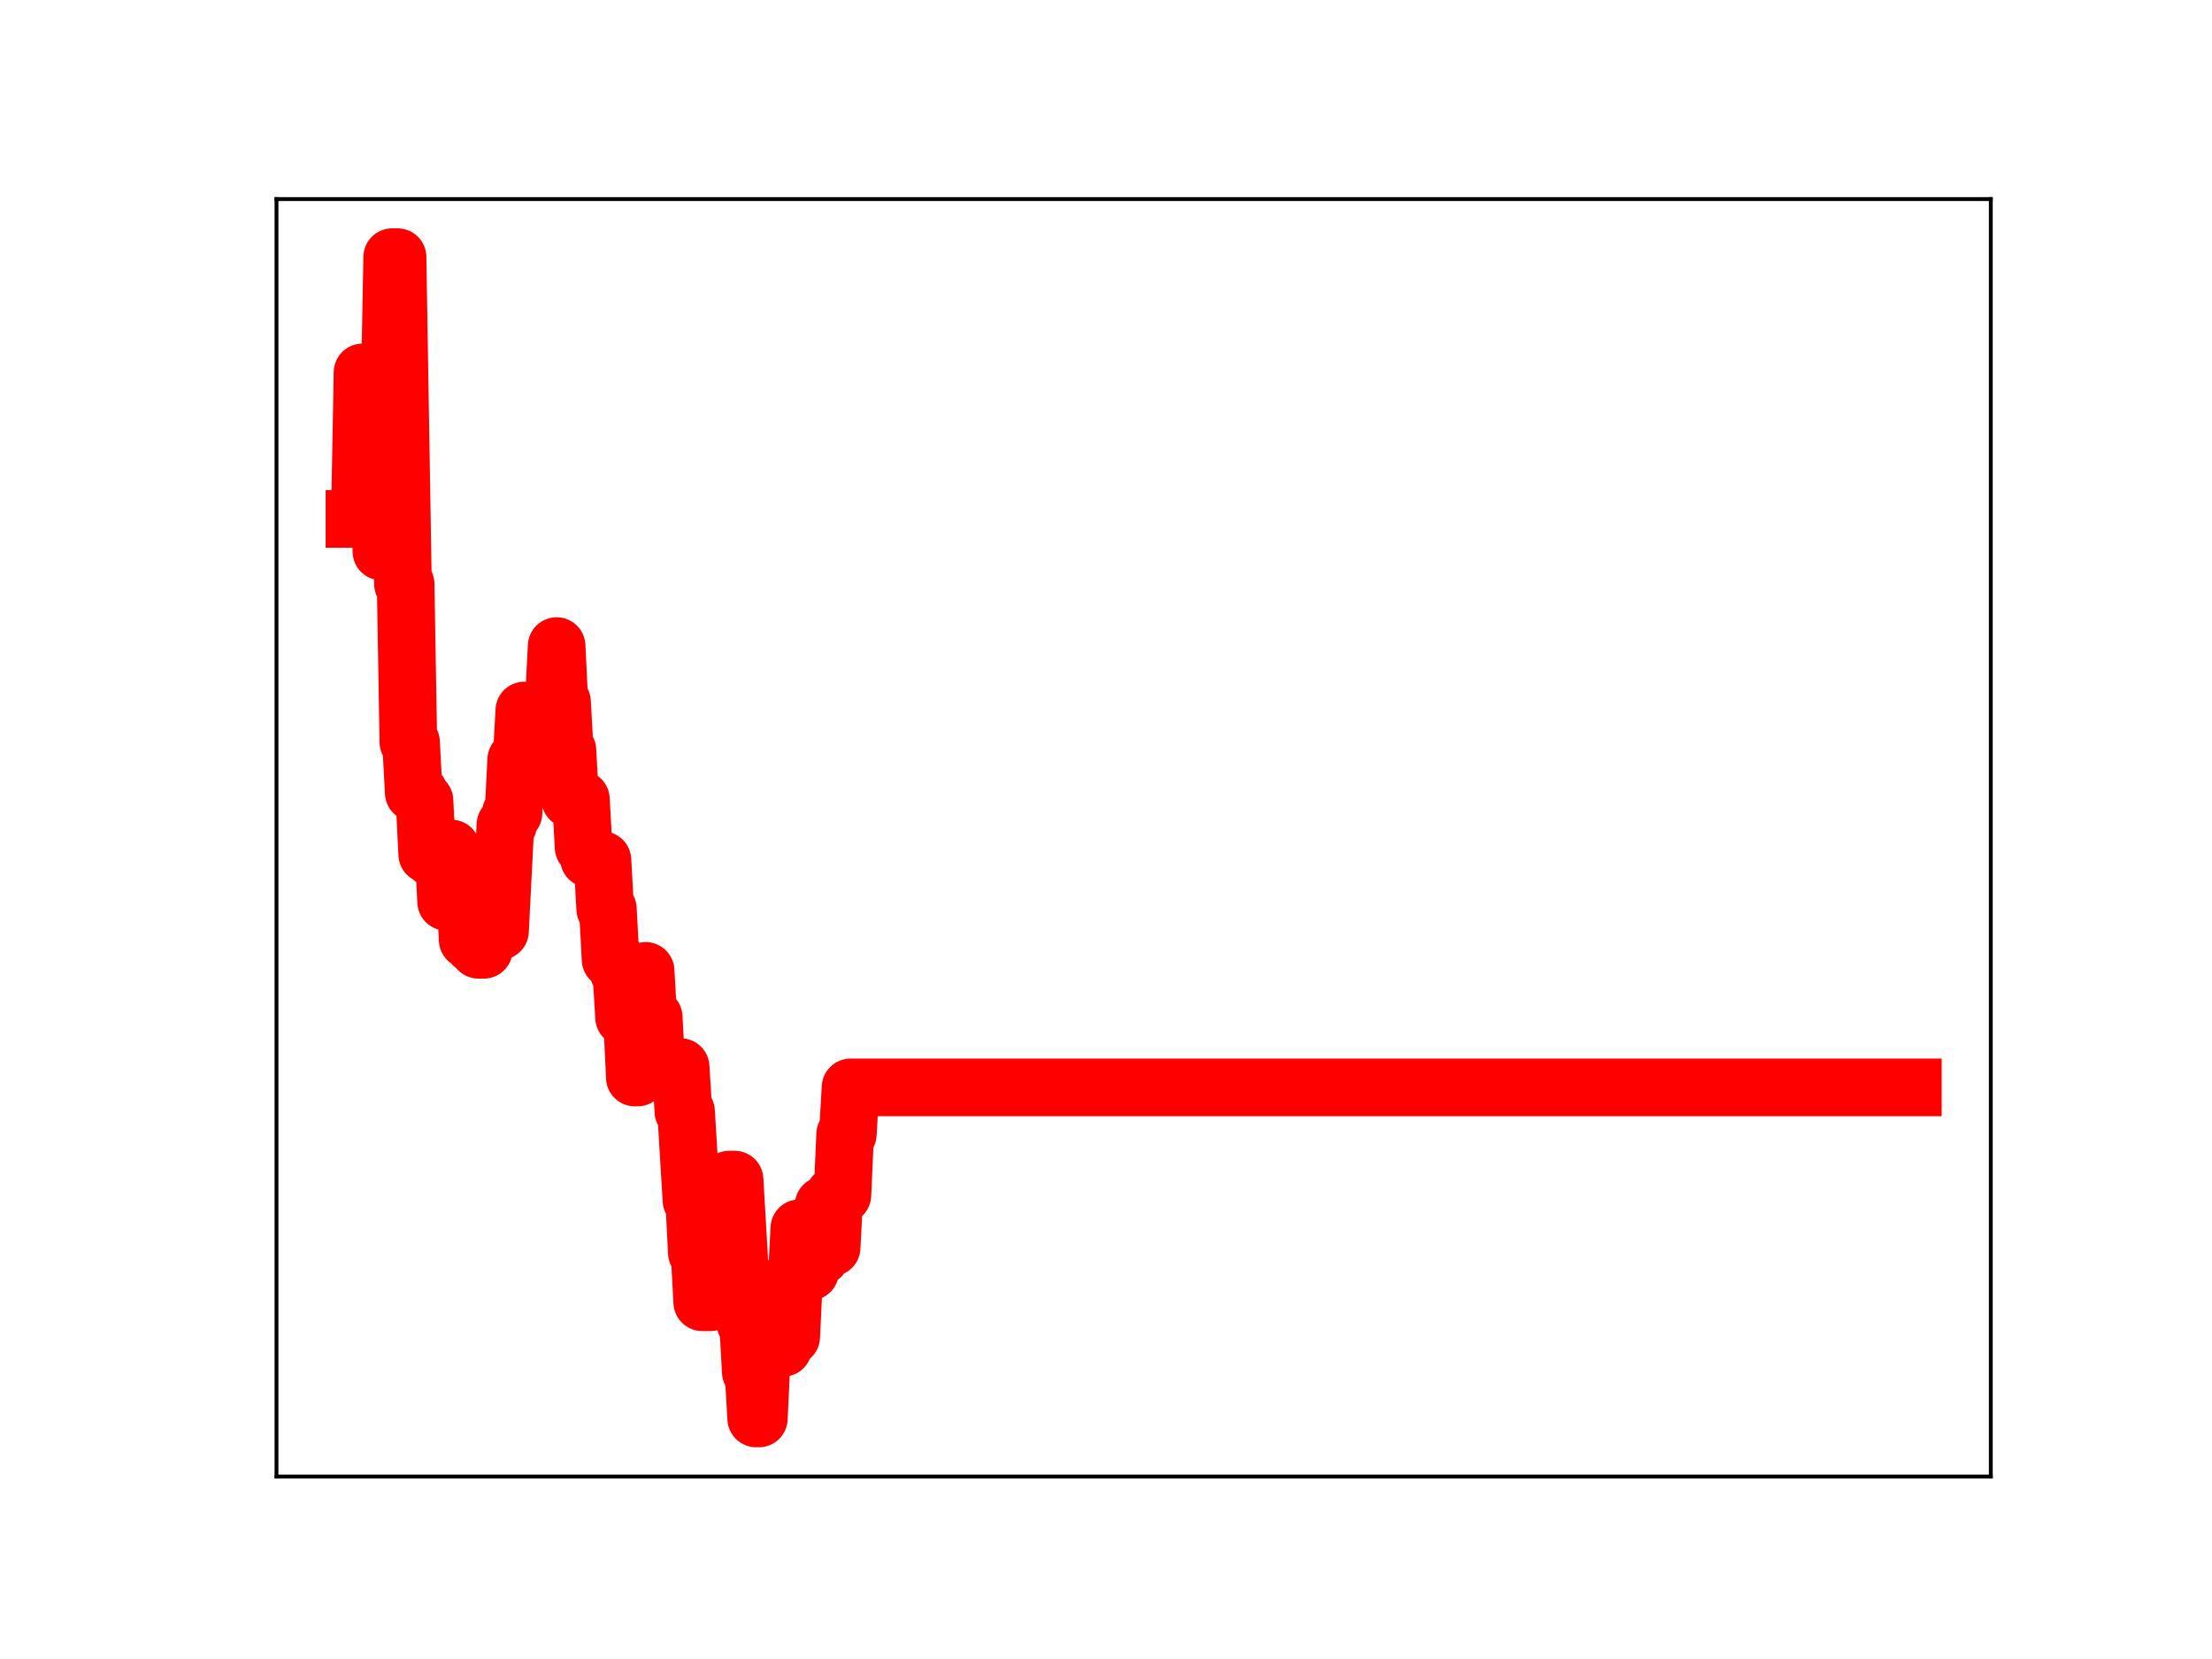 <?xml version="1.0" encoding="utf-8" standalone="no"?>
<!DOCTYPE svg PUBLIC "-//W3C//DTD SVG 1.1//EN"
  "http://www.w3.org/Graphics/SVG/1.1/DTD/svg11.dtd">
<!-- Created with matplotlib (https://matplotlib.org/) -->
<svg height="345.6pt" version="1.1" viewBox="0 0 460.8 345.6" width="460.8pt" xmlns="http://www.w3.org/2000/svg" xmlns:xlink="http://www.w3.org/1999/xlink">
 <defs>
  <style type="text/css">
*{stroke-linecap:butt;stroke-linejoin:round;}
  </style>
 </defs>
 <g id="figure_1">
  <g id="patch_1">
   <path d="M 0 345.6 
L 460.8 345.6 
L 460.8 0 
L 0 0 
z
" style="fill:#ffffff;"/>
  </g>
  <g id="axes_1">
   <g id="patch_2">
    <path d="M 57.6 307.584 
L 414.72 307.584 
L 414.72 41.472 
L 57.6 41.472 
z
" style="fill:#ffffff;"/>
   </g>
   <g id="line2d_1">
    <path clip-path="url(#pbe48433539)" d="M 73.833 108.104 
L 74.956 108.104 
L 75.518 77.575 
L 76.079 77.575 
L 76.641 79.746 
L 77.203 79.746 
L 77.765 82.389 
L 78.888 82.389 
L 79.45 114.888 
L 80.011 83.748 
L 81.135 83.748 
L 81.696 53.568 
L 82.82 53.568 
L 83.943 121.679 
L 84.505 121.679 
L 85.066 154.586 
L 85.628 154.586 
L 86.19 165.14 
L 87.313 165.14 
L 87.875 166.805 
L 88.437 166.805 
L 88.998 177.965 
L 89.56 177.965 
L 90.122 178.784 
L 91.245 178.784 
L 91.807 176.408 
L 92.368 176.408 
L 92.93 187.849 
L 93.492 176.765 
L 94.053 176.765 
L 94.615 186.544 
L 95.738 186.544 
L 96.3 184.937 
L 96.862 184.937 
L 97.424 195.776 
L 97.985 195.776 
L 98.547 196.798 
L 99.109 196.798 
L 99.67 197.862 
L 100.794 197.862 
L 101.355 187.213 
L 101.917 187.213 
L 102.479 184.849 
L 103.04 184.849 
L 103.602 193.958 
L 104.164 193.958 
L 105.287 171.814 
L 105.849 171.814 
L 106.411 169.381 
L 106.972 169.381 
L 107.534 158.254 
L 108.657 158.254 
L 109.219 148.008 
L 109.781 148.008 
L 110.342 158.687 
L 112.589 158.743 
L 113.151 147.865 
L 114.274 147.865 
L 114.836 145.527 
L 115.397 145.527 
L 115.959 134.587 
L 116.521 146.207 
L 117.083 146.207 
L 117.644 156.275 
L 118.206 156.275 
L 118.768 166.506 
L 121.014 166.506 
L 121.576 176.518 
L 122.138 176.518 
L 122.699 178.886 
L 123.261 178.886 
L 123.823 179.191 
L 125.508 179.191 
L 126.07 189.332 
L 126.631 189.332 
L 127.193 199.89 
L 128.316 199.89 
L 128.878 202.503 
L 129.44 202.503 
L 130.001 211.948 
L 130.563 211.948 
L 131.125 212.805 
L 131.686 212.805 
L 132.248 224.47 
L 132.81 224.47 
L 133.371 212.986 
L 133.933 212.986 
L 134.495 202.251 
L 135.057 211.88 
L 136.18 211.88 
L 136.742 222.298 
L 141.797 222.298 
L 142.358 231.535 
L 142.92 231.535 
L 144.043 250.058 
L 144.605 250.058 
L 145.167 260.979 
L 145.729 260.979 
L 146.29 271.286 
L 147.975 271.286 
L 148.537 260.191 
L 149.099 260.191 
L 149.66 269.097 
L 150.222 269.097 
L 150.784 257.232 
L 151.345 257.232 
L 151.907 245.731 
L 153.03 245.731 
L 154.154 265.201 
L 154.716 265.201 
L 155.277 275.652 
L 155.839 275.652 
L 156.401 285.821 
L 156.962 285.821 
L 157.524 295.488 
L 158.086 295.488 
L 158.647 283.516 
L 159.209 283.516 
L 159.771 272.086 
L 160.332 281.567 
L 160.894 281.567 
L 161.456 269.431 
L 162.017 269.431 
L 162.579 280.781 
L 163.141 280.781 
L 163.702 268.594 
L 164.264 268.594 
L 164.826 278.47 
L 165.388 266.778 
L 165.949 266.778 
L 166.511 255.868 
L 167.634 255.868 
L 168.196 264.903 
L 168.758 264.903 
L 169.319 260.939 
L 169.881 261.728 
L 171.004 261.728 
L 171.566 251.072 
L 172.689 251.072 
L 173.251 259.874 
L 173.813 248.929 
L 175.498 248.929 
L 176.06 236.287 
L 176.621 236.287 
L 177.183 226.525 
L 398.487 226.525 
L 398.487 226.525 
" style="fill:none;stroke:#ff0000;stroke-linecap:square;stroke-width:12;"/>
    <defs>
     <path d="M 0 3 
C 0.796 3 1.559 2.684 2.121 2.121 
C 2.684 1.559 3 0.796 3 0 
C 3 -0.796 2.684 -1.559 2.121 -2.121 
C 1.559 -2.684 0.796 -3 0 -3 
C -0.796 -3 -1.559 -2.684 -2.121 -2.121 
C -2.684 -1.559 -3 -0.796 -3 0 
C -3 0.796 -2.684 1.559 -2.121 2.121 
C -1.559 2.684 -0.796 3 0 3 
z
" id="m1a03ce8350" style="stroke:#ff0000;"/>
    </defs>
    <g clip-path="url(#pbe48433539)">
     <use style="fill:#ff0000;stroke:#ff0000;" x="73.833" xlink:href="#m1a03ce8350" y="108.104"/>
     <use style="fill:#ff0000;stroke:#ff0000;" x="74.394" xlink:href="#m1a03ce8350" y="108.104"/>
     <use style="fill:#ff0000;stroke:#ff0000;" x="74.956" xlink:href="#m1a03ce8350" y="108.104"/>
     <use style="fill:#ff0000;stroke:#ff0000;" x="75.518" xlink:href="#m1a03ce8350" y="77.575"/>
     <use style="fill:#ff0000;stroke:#ff0000;" x="76.079" xlink:href="#m1a03ce8350" y="77.575"/>
     <use style="fill:#ff0000;stroke:#ff0000;" x="76.641" xlink:href="#m1a03ce8350" y="79.746"/>
     <use style="fill:#ff0000;stroke:#ff0000;" x="77.203" xlink:href="#m1a03ce8350" y="79.746"/>
     <use style="fill:#ff0000;stroke:#ff0000;" x="77.765" xlink:href="#m1a03ce8350" y="82.389"/>
     <use style="fill:#ff0000;stroke:#ff0000;" x="78.326" xlink:href="#m1a03ce8350" y="82.389"/>
     <use style="fill:#ff0000;stroke:#ff0000;" x="78.888" xlink:href="#m1a03ce8350" y="82.389"/>
     <use style="fill:#ff0000;stroke:#ff0000;" x="79.45" xlink:href="#m1a03ce8350" y="114.888"/>
     <use style="fill:#ff0000;stroke:#ff0000;" x="80.011" xlink:href="#m1a03ce8350" y="83.748"/>
     <use style="fill:#ff0000;stroke:#ff0000;" x="80.573" xlink:href="#m1a03ce8350" y="83.748"/>
     <use style="fill:#ff0000;stroke:#ff0000;" x="81.135" xlink:href="#m1a03ce8350" y="83.748"/>
     <use style="fill:#ff0000;stroke:#ff0000;" x="81.696" xlink:href="#m1a03ce8350" y="53.568"/>
     <use style="fill:#ff0000;stroke:#ff0000;" x="82.258" xlink:href="#m1a03ce8350" y="53.568"/>
     <use style="fill:#ff0000;stroke:#ff0000;" x="82.82" xlink:href="#m1a03ce8350" y="53.568"/>
     <use style="fill:#ff0000;stroke:#ff0000;" x="83.381" xlink:href="#m1a03ce8350" y="88.509"/>
     <use style="fill:#ff0000;stroke:#ff0000;" x="83.943" xlink:href="#m1a03ce8350" y="121.679"/>
     <use style="fill:#ff0000;stroke:#ff0000;" x="84.505" xlink:href="#m1a03ce8350" y="121.679"/>
     <use style="fill:#ff0000;stroke:#ff0000;" x="85.066" xlink:href="#m1a03ce8350" y="154.586"/>
     <use style="fill:#ff0000;stroke:#ff0000;" x="85.628" xlink:href="#m1a03ce8350" y="154.586"/>
     <use style="fill:#ff0000;stroke:#ff0000;" x="86.19" xlink:href="#m1a03ce8350" y="165.14"/>
     <use style="fill:#ff0000;stroke:#ff0000;" x="86.752" xlink:href="#m1a03ce8350" y="165.14"/>
     <use style="fill:#ff0000;stroke:#ff0000;" x="87.313" xlink:href="#m1a03ce8350" y="165.14"/>
     <use style="fill:#ff0000;stroke:#ff0000;" x="87.875" xlink:href="#m1a03ce8350" y="166.805"/>
     <use style="fill:#ff0000;stroke:#ff0000;" x="88.437" xlink:href="#m1a03ce8350" y="166.805"/>
     <use style="fill:#ff0000;stroke:#ff0000;" x="88.998" xlink:href="#m1a03ce8350" y="177.965"/>
     <use style="fill:#ff0000;stroke:#ff0000;" x="89.56" xlink:href="#m1a03ce8350" y="177.965"/>
     <use style="fill:#ff0000;stroke:#ff0000;" x="90.122" xlink:href="#m1a03ce8350" y="178.784"/>
     <use style="fill:#ff0000;stroke:#ff0000;" x="90.683" xlink:href="#m1a03ce8350" y="178.784"/>
     <use style="fill:#ff0000;stroke:#ff0000;" x="91.245" xlink:href="#m1a03ce8350" y="178.784"/>
     <use style="fill:#ff0000;stroke:#ff0000;" x="91.807" xlink:href="#m1a03ce8350" y="176.408"/>
     <use style="fill:#ff0000;stroke:#ff0000;" x="92.368" xlink:href="#m1a03ce8350" y="176.408"/>
     <use style="fill:#ff0000;stroke:#ff0000;" x="92.93" xlink:href="#m1a03ce8350" y="187.849"/>
     <use style="fill:#ff0000;stroke:#ff0000;" x="93.492" xlink:href="#m1a03ce8350" y="176.765"/>
     <use style="fill:#ff0000;stroke:#ff0000;" x="94.053" xlink:href="#m1a03ce8350" y="176.765"/>
     <use style="fill:#ff0000;stroke:#ff0000;" x="94.615" xlink:href="#m1a03ce8350" y="186.544"/>
     <use style="fill:#ff0000;stroke:#ff0000;" x="95.177" xlink:href="#m1a03ce8350" y="186.544"/>
     <use style="fill:#ff0000;stroke:#ff0000;" x="95.738" xlink:href="#m1a03ce8350" y="186.544"/>
     <use style="fill:#ff0000;stroke:#ff0000;" x="96.3" xlink:href="#m1a03ce8350" y="184.937"/>
     <use style="fill:#ff0000;stroke:#ff0000;" x="96.862" xlink:href="#m1a03ce8350" y="184.937"/>
     <use style="fill:#ff0000;stroke:#ff0000;" x="97.424" xlink:href="#m1a03ce8350" y="195.776"/>
     <use style="fill:#ff0000;stroke:#ff0000;" x="97.985" xlink:href="#m1a03ce8350" y="195.776"/>
     <use style="fill:#ff0000;stroke:#ff0000;" x="98.547" xlink:href="#m1a03ce8350" y="196.798"/>
     <use style="fill:#ff0000;stroke:#ff0000;" x="99.109" xlink:href="#m1a03ce8350" y="196.798"/>
     <use style="fill:#ff0000;stroke:#ff0000;" x="99.67" xlink:href="#m1a03ce8350" y="197.862"/>
     <use style="fill:#ff0000;stroke:#ff0000;" x="100.232" xlink:href="#m1a03ce8350" y="197.862"/>
     <use style="fill:#ff0000;stroke:#ff0000;" x="100.794" xlink:href="#m1a03ce8350" y="197.862"/>
     <use style="fill:#ff0000;stroke:#ff0000;" x="101.355" xlink:href="#m1a03ce8350" y="187.213"/>
     <use style="fill:#ff0000;stroke:#ff0000;" x="101.917" xlink:href="#m1a03ce8350" y="187.213"/>
     <use style="fill:#ff0000;stroke:#ff0000;" x="102.479" xlink:href="#m1a03ce8350" y="184.849"/>
     <use style="fill:#ff0000;stroke:#ff0000;" x="103.04" xlink:href="#m1a03ce8350" y="184.849"/>
     <use style="fill:#ff0000;stroke:#ff0000;" x="103.602" xlink:href="#m1a03ce8350" y="193.958"/>
     <use style="fill:#ff0000;stroke:#ff0000;" x="104.164" xlink:href="#m1a03ce8350" y="193.958"/>
     <use style="fill:#ff0000;stroke:#ff0000;" x="104.725" xlink:href="#m1a03ce8350" y="181.879"/>
     <use style="fill:#ff0000;stroke:#ff0000;" x="105.287" xlink:href="#m1a03ce8350" y="171.814"/>
     <use style="fill:#ff0000;stroke:#ff0000;" x="105.849" xlink:href="#m1a03ce8350" y="171.814"/>
     <use style="fill:#ff0000;stroke:#ff0000;" x="106.411" xlink:href="#m1a03ce8350" y="169.381"/>
     <use style="fill:#ff0000;stroke:#ff0000;" x="106.972" xlink:href="#m1a03ce8350" y="169.381"/>
     <use style="fill:#ff0000;stroke:#ff0000;" x="107.534" xlink:href="#m1a03ce8350" y="158.254"/>
     <use style="fill:#ff0000;stroke:#ff0000;" x="108.096" xlink:href="#m1a03ce8350" y="158.254"/>
     <use style="fill:#ff0000;stroke:#ff0000;" x="108.657" xlink:href="#m1a03ce8350" y="158.254"/>
     <use style="fill:#ff0000;stroke:#ff0000;" x="109.219" xlink:href="#m1a03ce8350" y="148.008"/>
     <use style="fill:#ff0000;stroke:#ff0000;" x="109.781" xlink:href="#m1a03ce8350" y="148.008"/>
     <use style="fill:#ff0000;stroke:#ff0000;" x="110.342" xlink:href="#m1a03ce8350" y="158.687"/>
     <use style="fill:#ff0000;stroke:#ff0000;" x="110.904" xlink:href="#m1a03ce8350" y="158.687"/>
     <use style="fill:#ff0000;stroke:#ff0000;" x="111.466" xlink:href="#m1a03ce8350" y="158.743"/>
     <use style="fill:#ff0000;stroke:#ff0000;" x="112.027" xlink:href="#m1a03ce8350" y="158.743"/>
     <use style="fill:#ff0000;stroke:#ff0000;" x="112.589" xlink:href="#m1a03ce8350" y="158.743"/>
     <use style="fill:#ff0000;stroke:#ff0000;" x="113.151" xlink:href="#m1a03ce8350" y="147.865"/>
     <use style="fill:#ff0000;stroke:#ff0000;" x="113.712" xlink:href="#m1a03ce8350" y="147.865"/>
     <use style="fill:#ff0000;stroke:#ff0000;" x="114.274" xlink:href="#m1a03ce8350" y="147.865"/>
     <use style="fill:#ff0000;stroke:#ff0000;" x="114.836" xlink:href="#m1a03ce8350" y="145.527"/>
     <use style="fill:#ff0000;stroke:#ff0000;" x="115.397" xlink:href="#m1a03ce8350" y="145.527"/>
     <use style="fill:#ff0000;stroke:#ff0000;" x="115.959" xlink:href="#m1a03ce8350" y="134.587"/>
     <use style="fill:#ff0000;stroke:#ff0000;" x="116.521" xlink:href="#m1a03ce8350" y="146.207"/>
     <use style="fill:#ff0000;stroke:#ff0000;" x="117.083" xlink:href="#m1a03ce8350" y="146.207"/>
     <use style="fill:#ff0000;stroke:#ff0000;" x="117.644" xlink:href="#m1a03ce8350" y="156.275"/>
     <use style="fill:#ff0000;stroke:#ff0000;" x="118.206" xlink:href="#m1a03ce8350" y="156.275"/>
     <use style="fill:#ff0000;stroke:#ff0000;" x="118.768" xlink:href="#m1a03ce8350" y="166.506"/>
     <use style="fill:#ff0000;stroke:#ff0000;" x="119.329" xlink:href="#m1a03ce8350" y="166.506"/>
     <use style="fill:#ff0000;stroke:#ff0000;" x="119.891" xlink:href="#m1a03ce8350" y="166.506"/>
     <use style="fill:#ff0000;stroke:#ff0000;" x="120.453" xlink:href="#m1a03ce8350" y="166.506"/>
     <use style="fill:#ff0000;stroke:#ff0000;" x="121.014" xlink:href="#m1a03ce8350" y="166.506"/>
     <use style="fill:#ff0000;stroke:#ff0000;" x="121.576" xlink:href="#m1a03ce8350" y="176.518"/>
     <use style="fill:#ff0000;stroke:#ff0000;" x="122.138" xlink:href="#m1a03ce8350" y="176.518"/>
     <use style="fill:#ff0000;stroke:#ff0000;" x="122.699" xlink:href="#m1a03ce8350" y="178.886"/>
     <use style="fill:#ff0000;stroke:#ff0000;" x="123.261" xlink:href="#m1a03ce8350" y="178.886"/>
     <use style="fill:#ff0000;stroke:#ff0000;" x="123.823" xlink:href="#m1a03ce8350" y="179.191"/>
     <use style="fill:#ff0000;stroke:#ff0000;" x="124.384" xlink:href="#m1a03ce8350" y="179.191"/>
     <use style="fill:#ff0000;stroke:#ff0000;" x="124.946" xlink:href="#m1a03ce8350" y="179.191"/>
     <use style="fill:#ff0000;stroke:#ff0000;" x="125.508" xlink:href="#m1a03ce8350" y="179.191"/>
     <use style="fill:#ff0000;stroke:#ff0000;" x="126.07" xlink:href="#m1a03ce8350" y="189.332"/>
     <use style="fill:#ff0000;stroke:#ff0000;" x="126.631" xlink:href="#m1a03ce8350" y="189.332"/>
     <use style="fill:#ff0000;stroke:#ff0000;" x="127.193" xlink:href="#m1a03ce8350" y="199.89"/>
     <use style="fill:#ff0000;stroke:#ff0000;" x="127.755" xlink:href="#m1a03ce8350" y="199.89"/>
     <use style="fill:#ff0000;stroke:#ff0000;" x="128.316" xlink:href="#m1a03ce8350" y="199.89"/>
     <use style="fill:#ff0000;stroke:#ff0000;" x="128.878" xlink:href="#m1a03ce8350" y="202.503"/>
     <use style="fill:#ff0000;stroke:#ff0000;" x="129.44" xlink:href="#m1a03ce8350" y="202.503"/>
     <use style="fill:#ff0000;stroke:#ff0000;" x="130.001" xlink:href="#m1a03ce8350" y="211.948"/>
     <use style="fill:#ff0000;stroke:#ff0000;" x="130.563" xlink:href="#m1a03ce8350" y="211.948"/>
     <use style="fill:#ff0000;stroke:#ff0000;" x="131.125" xlink:href="#m1a03ce8350" y="212.805"/>
     <use style="fill:#ff0000;stroke:#ff0000;" x="131.686" xlink:href="#m1a03ce8350" y="212.805"/>
     <use style="fill:#ff0000;stroke:#ff0000;" x="132.248" xlink:href="#m1a03ce8350" y="224.47"/>
     <use style="fill:#ff0000;stroke:#ff0000;" x="132.81" xlink:href="#m1a03ce8350" y="224.47"/>
     <use style="fill:#ff0000;stroke:#ff0000;" x="133.371" xlink:href="#m1a03ce8350" y="212.986"/>
     <use style="fill:#ff0000;stroke:#ff0000;" x="133.933" xlink:href="#m1a03ce8350" y="212.986"/>
     <use style="fill:#ff0000;stroke:#ff0000;" x="134.495" xlink:href="#m1a03ce8350" y="202.251"/>
     <use style="fill:#ff0000;stroke:#ff0000;" x="135.057" xlink:href="#m1a03ce8350" y="211.88"/>
     <use style="fill:#ff0000;stroke:#ff0000;" x="135.618" xlink:href="#m1a03ce8350" y="211.88"/>
     <use style="fill:#ff0000;stroke:#ff0000;" x="136.18" xlink:href="#m1a03ce8350" y="211.88"/>
     <use style="fill:#ff0000;stroke:#ff0000;" x="136.742" xlink:href="#m1a03ce8350" y="222.298"/>
     <use style="fill:#ff0000;stroke:#ff0000;" x="137.303" xlink:href="#m1a03ce8350" y="222.298"/>
     <use style="fill:#ff0000;stroke:#ff0000;" x="137.865" xlink:href="#m1a03ce8350" y="222.298"/>
     <use style="fill:#ff0000;stroke:#ff0000;" x="138.427" xlink:href="#m1a03ce8350" y="222.298"/>
     <use style="fill:#ff0000;stroke:#ff0000;" x="138.988" xlink:href="#m1a03ce8350" y="222.298"/>
     <use style="fill:#ff0000;stroke:#ff0000;" x="139.55" xlink:href="#m1a03ce8350" y="222.298"/>
     <use style="fill:#ff0000;stroke:#ff0000;" x="140.112" xlink:href="#m1a03ce8350" y="222.298"/>
     <use style="fill:#ff0000;stroke:#ff0000;" x="140.673" xlink:href="#m1a03ce8350" y="222.298"/>
     <use style="fill:#ff0000;stroke:#ff0000;" x="141.235" xlink:href="#m1a03ce8350" y="222.298"/>
     <use style="fill:#ff0000;stroke:#ff0000;" x="141.797" xlink:href="#m1a03ce8350" y="222.298"/>
     <use style="fill:#ff0000;stroke:#ff0000;" x="142.358" xlink:href="#m1a03ce8350" y="231.535"/>
     <use style="fill:#ff0000;stroke:#ff0000;" x="142.92" xlink:href="#m1a03ce8350" y="231.535"/>
     <use style="fill:#ff0000;stroke:#ff0000;" x="143.482" xlink:href="#m1a03ce8350" y="240.706"/>
     <use style="fill:#ff0000;stroke:#ff0000;" x="144.043" xlink:href="#m1a03ce8350" y="250.058"/>
     <use style="fill:#ff0000;stroke:#ff0000;" x="144.605" xlink:href="#m1a03ce8350" y="250.058"/>
     <use style="fill:#ff0000;stroke:#ff0000;" x="145.167" xlink:href="#m1a03ce8350" y="260.979"/>
     <use style="fill:#ff0000;stroke:#ff0000;" x="145.729" xlink:href="#m1a03ce8350" y="260.979"/>
     <use style="fill:#ff0000;stroke:#ff0000;" x="146.29" xlink:href="#m1a03ce8350" y="271.286"/>
     <use style="fill:#ff0000;stroke:#ff0000;" x="146.852" xlink:href="#m1a03ce8350" y="271.286"/>
     <use style="fill:#ff0000;stroke:#ff0000;" x="147.414" xlink:href="#m1a03ce8350" y="271.286"/>
     <use style="fill:#ff0000;stroke:#ff0000;" x="147.975" xlink:href="#m1a03ce8350" y="271.286"/>
     <use style="fill:#ff0000;stroke:#ff0000;" x="148.537" xlink:href="#m1a03ce8350" y="260.191"/>
     <use style="fill:#ff0000;stroke:#ff0000;" x="149.099" xlink:href="#m1a03ce8350" y="260.191"/>
     <use style="fill:#ff0000;stroke:#ff0000;" x="149.66" xlink:href="#m1a03ce8350" y="269.097"/>
     <use style="fill:#ff0000;stroke:#ff0000;" x="150.222" xlink:href="#m1a03ce8350" y="269.097"/>
     <use style="fill:#ff0000;stroke:#ff0000;" x="150.784" xlink:href="#m1a03ce8350" y="257.232"/>
     <use style="fill:#ff0000;stroke:#ff0000;" x="151.345" xlink:href="#m1a03ce8350" y="257.232"/>
     <use style="fill:#ff0000;stroke:#ff0000;" x="151.907" xlink:href="#m1a03ce8350" y="245.731"/>
     <use style="fill:#ff0000;stroke:#ff0000;" x="152.469" xlink:href="#m1a03ce8350" y="245.731"/>
     <use style="fill:#ff0000;stroke:#ff0000;" x="153.03" xlink:href="#m1a03ce8350" y="245.731"/>
     <use style="fill:#ff0000;stroke:#ff0000;" x="153.592" xlink:href="#m1a03ce8350" y="254.626"/>
     <use style="fill:#ff0000;stroke:#ff0000;" x="154.154" xlink:href="#m1a03ce8350" y="265.201"/>
     <use style="fill:#ff0000;stroke:#ff0000;" x="154.716" xlink:href="#m1a03ce8350" y="265.201"/>
     <use style="fill:#ff0000;stroke:#ff0000;" x="155.277" xlink:href="#m1a03ce8350" y="275.652"/>
     <use style="fill:#ff0000;stroke:#ff0000;" x="155.839" xlink:href="#m1a03ce8350" y="275.652"/>
     <use style="fill:#ff0000;stroke:#ff0000;" x="156.401" xlink:href="#m1a03ce8350" y="285.821"/>
     <use style="fill:#ff0000;stroke:#ff0000;" x="156.962" xlink:href="#m1a03ce8350" y="285.821"/>
     <use style="fill:#ff0000;stroke:#ff0000;" x="157.524" xlink:href="#m1a03ce8350" y="295.488"/>
     <use style="fill:#ff0000;stroke:#ff0000;" x="158.086" xlink:href="#m1a03ce8350" y="295.488"/>
     <use style="fill:#ff0000;stroke:#ff0000;" x="158.647" xlink:href="#m1a03ce8350" y="283.516"/>
     <use style="fill:#ff0000;stroke:#ff0000;" x="159.209" xlink:href="#m1a03ce8350" y="283.516"/>
     <use style="fill:#ff0000;stroke:#ff0000;" x="159.771" xlink:href="#m1a03ce8350" y="272.086"/>
     <use style="fill:#ff0000;stroke:#ff0000;" x="160.332" xlink:href="#m1a03ce8350" y="281.567"/>
     <use style="fill:#ff0000;stroke:#ff0000;" x="160.894" xlink:href="#m1a03ce8350" y="281.567"/>
     <use style="fill:#ff0000;stroke:#ff0000;" x="161.456" xlink:href="#m1a03ce8350" y="269.431"/>
     <use style="fill:#ff0000;stroke:#ff0000;" x="162.017" xlink:href="#m1a03ce8350" y="269.431"/>
     <use style="fill:#ff0000;stroke:#ff0000;" x="162.579" xlink:href="#m1a03ce8350" y="280.781"/>
     <use style="fill:#ff0000;stroke:#ff0000;" x="163.141" xlink:href="#m1a03ce8350" y="280.781"/>
     <use style="fill:#ff0000;stroke:#ff0000;" x="163.702" xlink:href="#m1a03ce8350" y="268.594"/>
     <use style="fill:#ff0000;stroke:#ff0000;" x="164.264" xlink:href="#m1a03ce8350" y="268.594"/>
     <use style="fill:#ff0000;stroke:#ff0000;" x="164.826" xlink:href="#m1a03ce8350" y="278.47"/>
     <use style="fill:#ff0000;stroke:#ff0000;" x="165.388" xlink:href="#m1a03ce8350" y="266.778"/>
     <use style="fill:#ff0000;stroke:#ff0000;" x="165.949" xlink:href="#m1a03ce8350" y="266.778"/>
     <use style="fill:#ff0000;stroke:#ff0000;" x="166.511" xlink:href="#m1a03ce8350" y="255.868"/>
     <use style="fill:#ff0000;stroke:#ff0000;" x="167.073" xlink:href="#m1a03ce8350" y="255.868"/>
     <use style="fill:#ff0000;stroke:#ff0000;" x="167.634" xlink:href="#m1a03ce8350" y="255.868"/>
     <use style="fill:#ff0000;stroke:#ff0000;" x="168.196" xlink:href="#m1a03ce8350" y="264.903"/>
     <use style="fill:#ff0000;stroke:#ff0000;" x="168.758" xlink:href="#m1a03ce8350" y="264.903"/>
     <use style="fill:#ff0000;stroke:#ff0000;" x="169.319" xlink:href="#m1a03ce8350" y="260.939"/>
     <use style="fill:#ff0000;stroke:#ff0000;" x="169.881" xlink:href="#m1a03ce8350" y="261.728"/>
     <use style="fill:#ff0000;stroke:#ff0000;" x="170.443" xlink:href="#m1a03ce8350" y="261.728"/>
     <use style="fill:#ff0000;stroke:#ff0000;" x="171.004" xlink:href="#m1a03ce8350" y="261.728"/>
     <use style="fill:#ff0000;stroke:#ff0000;" x="171.566" xlink:href="#m1a03ce8350" y="251.072"/>
     <use style="fill:#ff0000;stroke:#ff0000;" x="172.128" xlink:href="#m1a03ce8350" y="251.072"/>
     <use style="fill:#ff0000;stroke:#ff0000;" x="172.689" xlink:href="#m1a03ce8350" y="251.072"/>
     <use style="fill:#ff0000;stroke:#ff0000;" x="173.251" xlink:href="#m1a03ce8350" y="259.874"/>
     <use style="fill:#ff0000;stroke:#ff0000;" x="173.813" xlink:href="#m1a03ce8350" y="248.929"/>
     <use style="fill:#ff0000;stroke:#ff0000;" x="174.375" xlink:href="#m1a03ce8350" y="248.929"/>
     <use style="fill:#ff0000;stroke:#ff0000;" x="174.936" xlink:href="#m1a03ce8350" y="248.929"/>
     <use style="fill:#ff0000;stroke:#ff0000;" x="175.498" xlink:href="#m1a03ce8350" y="248.929"/>
     <use style="fill:#ff0000;stroke:#ff0000;" x="176.06" xlink:href="#m1a03ce8350" y="236.287"/>
     <use style="fill:#ff0000;stroke:#ff0000;" x="176.621" xlink:href="#m1a03ce8350" y="236.287"/>
     <use style="fill:#ff0000;stroke:#ff0000;" x="177.183" xlink:href="#m1a03ce8350" y="226.525"/>
     <use style="fill:#ff0000;stroke:#ff0000;" x="177.745" xlink:href="#m1a03ce8350" y="226.525"/>
     <use style="fill:#ff0000;stroke:#ff0000;" x="178.306" xlink:href="#m1a03ce8350" y="226.525"/>
     <use style="fill:#ff0000;stroke:#ff0000;" x="178.868" xlink:href="#m1a03ce8350" y="226.525"/>
     <use style="fill:#ff0000;stroke:#ff0000;" x="179.43" xlink:href="#m1a03ce8350" y="226.525"/>
     <use style="fill:#ff0000;stroke:#ff0000;" x="179.991" xlink:href="#m1a03ce8350" y="226.525"/>
     <use style="fill:#ff0000;stroke:#ff0000;" x="180.553" xlink:href="#m1a03ce8350" y="226.525"/>
     <use style="fill:#ff0000;stroke:#ff0000;" x="181.115" xlink:href="#m1a03ce8350" y="226.525"/>
     <use style="fill:#ff0000;stroke:#ff0000;" x="181.676" xlink:href="#m1a03ce8350" y="226.525"/>
     <use style="fill:#ff0000;stroke:#ff0000;" x="182.238" xlink:href="#m1a03ce8350" y="226.525"/>
     <use style="fill:#ff0000;stroke:#ff0000;" x="182.8" xlink:href="#m1a03ce8350" y="226.525"/>
     <use style="fill:#ff0000;stroke:#ff0000;" x="183.362" xlink:href="#m1a03ce8350" y="226.525"/>
     <use style="fill:#ff0000;stroke:#ff0000;" x="183.923" xlink:href="#m1a03ce8350" y="226.525"/>
     <use style="fill:#ff0000;stroke:#ff0000;" x="184.485" xlink:href="#m1a03ce8350" y="226.525"/>
     <use style="fill:#ff0000;stroke:#ff0000;" x="185.047" xlink:href="#m1a03ce8350" y="226.525"/>
     <use style="fill:#ff0000;stroke:#ff0000;" x="185.608" xlink:href="#m1a03ce8350" y="226.525"/>
     <use style="fill:#ff0000;stroke:#ff0000;" x="186.17" xlink:href="#m1a03ce8350" y="226.525"/>
     <use style="fill:#ff0000;stroke:#ff0000;" x="186.732" xlink:href="#m1a03ce8350" y="226.525"/>
     <use style="fill:#ff0000;stroke:#ff0000;" x="187.293" xlink:href="#m1a03ce8350" y="226.525"/>
     <use style="fill:#ff0000;stroke:#ff0000;" x="187.855" xlink:href="#m1a03ce8350" y="226.525"/>
     <use style="fill:#ff0000;stroke:#ff0000;" x="188.417" xlink:href="#m1a03ce8350" y="226.525"/>
     <use style="fill:#ff0000;stroke:#ff0000;" x="188.978" xlink:href="#m1a03ce8350" y="226.525"/>
     <use style="fill:#ff0000;stroke:#ff0000;" x="189.54" xlink:href="#m1a03ce8350" y="226.525"/>
     <use style="fill:#ff0000;stroke:#ff0000;" x="190.102" xlink:href="#m1a03ce8350" y="226.525"/>
     <use style="fill:#ff0000;stroke:#ff0000;" x="190.663" xlink:href="#m1a03ce8350" y="226.525"/>
     <use style="fill:#ff0000;stroke:#ff0000;" x="191.225" xlink:href="#m1a03ce8350" y="226.525"/>
     <use style="fill:#ff0000;stroke:#ff0000;" x="191.787" xlink:href="#m1a03ce8350" y="226.525"/>
     <use style="fill:#ff0000;stroke:#ff0000;" x="192.348" xlink:href="#m1a03ce8350" y="226.525"/>
     <use style="fill:#ff0000;stroke:#ff0000;" x="192.91" xlink:href="#m1a03ce8350" y="226.525"/>
     <use style="fill:#ff0000;stroke:#ff0000;" x="193.472" xlink:href="#m1a03ce8350" y="226.525"/>
     <use style="fill:#ff0000;stroke:#ff0000;" x="194.034" xlink:href="#m1a03ce8350" y="226.525"/>
     <use style="fill:#ff0000;stroke:#ff0000;" x="194.595" xlink:href="#m1a03ce8350" y="226.525"/>
     <use style="fill:#ff0000;stroke:#ff0000;" x="195.157" xlink:href="#m1a03ce8350" y="226.525"/>
     <use style="fill:#ff0000;stroke:#ff0000;" x="195.719" xlink:href="#m1a03ce8350" y="226.525"/>
     <use style="fill:#ff0000;stroke:#ff0000;" x="196.28" xlink:href="#m1a03ce8350" y="226.525"/>
     <use style="fill:#ff0000;stroke:#ff0000;" x="196.842" xlink:href="#m1a03ce8350" y="226.525"/>
     <use style="fill:#ff0000;stroke:#ff0000;" x="197.404" xlink:href="#m1a03ce8350" y="226.525"/>
     <use style="fill:#ff0000;stroke:#ff0000;" x="197.965" xlink:href="#m1a03ce8350" y="226.525"/>
     <use style="fill:#ff0000;stroke:#ff0000;" x="198.527" xlink:href="#m1a03ce8350" y="226.525"/>
     <use style="fill:#ff0000;stroke:#ff0000;" x="199.089" xlink:href="#m1a03ce8350" y="226.525"/>
     <use style="fill:#ff0000;stroke:#ff0000;" x="199.65" xlink:href="#m1a03ce8350" y="226.525"/>
     <use style="fill:#ff0000;stroke:#ff0000;" x="200.212" xlink:href="#m1a03ce8350" y="226.525"/>
     <use style="fill:#ff0000;stroke:#ff0000;" x="200.774" xlink:href="#m1a03ce8350" y="226.525"/>
     <use style="fill:#ff0000;stroke:#ff0000;" x="201.335" xlink:href="#m1a03ce8350" y="226.525"/>
     <use style="fill:#ff0000;stroke:#ff0000;" x="201.897" xlink:href="#m1a03ce8350" y="226.525"/>
     <use style="fill:#ff0000;stroke:#ff0000;" x="202.459" xlink:href="#m1a03ce8350" y="226.525"/>
     <use style="fill:#ff0000;stroke:#ff0000;" x="203.021" xlink:href="#m1a03ce8350" y="226.525"/>
     <use style="fill:#ff0000;stroke:#ff0000;" x="203.582" xlink:href="#m1a03ce8350" y="226.525"/>
     <use style="fill:#ff0000;stroke:#ff0000;" x="204.144" xlink:href="#m1a03ce8350" y="226.525"/>
     <use style="fill:#ff0000;stroke:#ff0000;" x="204.706" xlink:href="#m1a03ce8350" y="226.525"/>
     <use style="fill:#ff0000;stroke:#ff0000;" x="205.267" xlink:href="#m1a03ce8350" y="226.525"/>
     <use style="fill:#ff0000;stroke:#ff0000;" x="205.829" xlink:href="#m1a03ce8350" y="226.525"/>
     <use style="fill:#ff0000;stroke:#ff0000;" x="206.391" xlink:href="#m1a03ce8350" y="226.525"/>
     <use style="fill:#ff0000;stroke:#ff0000;" x="206.952" xlink:href="#m1a03ce8350" y="226.525"/>
     <use style="fill:#ff0000;stroke:#ff0000;" x="207.514" xlink:href="#m1a03ce8350" y="226.525"/>
     <use style="fill:#ff0000;stroke:#ff0000;" x="208.076" xlink:href="#m1a03ce8350" y="226.525"/>
     <use style="fill:#ff0000;stroke:#ff0000;" x="208.637" xlink:href="#m1a03ce8350" y="226.525"/>
     <use style="fill:#ff0000;stroke:#ff0000;" x="209.199" xlink:href="#m1a03ce8350" y="226.525"/>
     <use style="fill:#ff0000;stroke:#ff0000;" x="209.761" xlink:href="#m1a03ce8350" y="226.525"/>
     <use style="fill:#ff0000;stroke:#ff0000;" x="210.322" xlink:href="#m1a03ce8350" y="226.525"/>
     <use style="fill:#ff0000;stroke:#ff0000;" x="210.884" xlink:href="#m1a03ce8350" y="226.525"/>
     <use style="fill:#ff0000;stroke:#ff0000;" x="211.446" xlink:href="#m1a03ce8350" y="226.525"/>
     <use style="fill:#ff0000;stroke:#ff0000;" x="212.007" xlink:href="#m1a03ce8350" y="226.525"/>
     <use style="fill:#ff0000;stroke:#ff0000;" x="212.569" xlink:href="#m1a03ce8350" y="226.525"/>
     <use style="fill:#ff0000;stroke:#ff0000;" x="213.131" xlink:href="#m1a03ce8350" y="226.525"/>
     <use style="fill:#ff0000;stroke:#ff0000;" x="213.693" xlink:href="#m1a03ce8350" y="226.525"/>
     <use style="fill:#ff0000;stroke:#ff0000;" x="214.254" xlink:href="#m1a03ce8350" y="226.525"/>
     <use style="fill:#ff0000;stroke:#ff0000;" x="214.816" xlink:href="#m1a03ce8350" y="226.525"/>
     <use style="fill:#ff0000;stroke:#ff0000;" x="215.378" xlink:href="#m1a03ce8350" y="226.525"/>
     <use style="fill:#ff0000;stroke:#ff0000;" x="215.939" xlink:href="#m1a03ce8350" y="226.525"/>
     <use style="fill:#ff0000;stroke:#ff0000;" x="216.501" xlink:href="#m1a03ce8350" y="226.525"/>
     <use style="fill:#ff0000;stroke:#ff0000;" x="217.063" xlink:href="#m1a03ce8350" y="226.525"/>
     <use style="fill:#ff0000;stroke:#ff0000;" x="217.624" xlink:href="#m1a03ce8350" y="226.525"/>
     <use style="fill:#ff0000;stroke:#ff0000;" x="218.186" xlink:href="#m1a03ce8350" y="226.525"/>
     <use style="fill:#ff0000;stroke:#ff0000;" x="218.748" xlink:href="#m1a03ce8350" y="226.525"/>
     <use style="fill:#ff0000;stroke:#ff0000;" x="219.309" xlink:href="#m1a03ce8350" y="226.525"/>
     <use style="fill:#ff0000;stroke:#ff0000;" x="219.871" xlink:href="#m1a03ce8350" y="226.525"/>
     <use style="fill:#ff0000;stroke:#ff0000;" x="220.433" xlink:href="#m1a03ce8350" y="226.525"/>
     <use style="fill:#ff0000;stroke:#ff0000;" x="220.994" xlink:href="#m1a03ce8350" y="226.525"/>
     <use style="fill:#ff0000;stroke:#ff0000;" x="221.556" xlink:href="#m1a03ce8350" y="226.525"/>
     <use style="fill:#ff0000;stroke:#ff0000;" x="222.118" xlink:href="#m1a03ce8350" y="226.525"/>
     <use style="fill:#ff0000;stroke:#ff0000;" x="222.68" xlink:href="#m1a03ce8350" y="226.525"/>
     <use style="fill:#ff0000;stroke:#ff0000;" x="223.241" xlink:href="#m1a03ce8350" y="226.525"/>
     <use style="fill:#ff0000;stroke:#ff0000;" x="223.803" xlink:href="#m1a03ce8350" y="226.525"/>
     <use style="fill:#ff0000;stroke:#ff0000;" x="224.365" xlink:href="#m1a03ce8350" y="226.525"/>
     <use style="fill:#ff0000;stroke:#ff0000;" x="224.926" xlink:href="#m1a03ce8350" y="226.525"/>
     <use style="fill:#ff0000;stroke:#ff0000;" x="225.488" xlink:href="#m1a03ce8350" y="226.525"/>
     <use style="fill:#ff0000;stroke:#ff0000;" x="226.05" xlink:href="#m1a03ce8350" y="226.525"/>
     <use style="fill:#ff0000;stroke:#ff0000;" x="226.611" xlink:href="#m1a03ce8350" y="226.525"/>
     <use style="fill:#ff0000;stroke:#ff0000;" x="227.173" xlink:href="#m1a03ce8350" y="226.525"/>
     <use style="fill:#ff0000;stroke:#ff0000;" x="227.735" xlink:href="#m1a03ce8350" y="226.525"/>
     <use style="fill:#ff0000;stroke:#ff0000;" x="228.296" xlink:href="#m1a03ce8350" y="226.525"/>
     <use style="fill:#ff0000;stroke:#ff0000;" x="228.858" xlink:href="#m1a03ce8350" y="226.525"/>
     <use style="fill:#ff0000;stroke:#ff0000;" x="229.42" xlink:href="#m1a03ce8350" y="226.525"/>
     <use style="fill:#ff0000;stroke:#ff0000;" x="229.981" xlink:href="#m1a03ce8350" y="226.525"/>
     <use style="fill:#ff0000;stroke:#ff0000;" x="230.543" xlink:href="#m1a03ce8350" y="226.525"/>
     <use style="fill:#ff0000;stroke:#ff0000;" x="231.105" xlink:href="#m1a03ce8350" y="226.525"/>
     <use style="fill:#ff0000;stroke:#ff0000;" x="231.667" xlink:href="#m1a03ce8350" y="226.525"/>
     <use style="fill:#ff0000;stroke:#ff0000;" x="232.228" xlink:href="#m1a03ce8350" y="226.525"/>
     <use style="fill:#ff0000;stroke:#ff0000;" x="232.79" xlink:href="#m1a03ce8350" y="226.525"/>
     <use style="fill:#ff0000;stroke:#ff0000;" x="233.352" xlink:href="#m1a03ce8350" y="226.525"/>
     <use style="fill:#ff0000;stroke:#ff0000;" x="233.913" xlink:href="#m1a03ce8350" y="226.525"/>
     <use style="fill:#ff0000;stroke:#ff0000;" x="234.475" xlink:href="#m1a03ce8350" y="226.525"/>
     <use style="fill:#ff0000;stroke:#ff0000;" x="235.037" xlink:href="#m1a03ce8350" y="226.525"/>
     <use style="fill:#ff0000;stroke:#ff0000;" x="235.598" xlink:href="#m1a03ce8350" y="226.525"/>
     <use style="fill:#ff0000;stroke:#ff0000;" x="236.16" xlink:href="#m1a03ce8350" y="226.525"/>
     <use style="fill:#ff0000;stroke:#ff0000;" x="236.722" xlink:href="#m1a03ce8350" y="226.525"/>
     <use style="fill:#ff0000;stroke:#ff0000;" x="237.283" xlink:href="#m1a03ce8350" y="226.525"/>
     <use style="fill:#ff0000;stroke:#ff0000;" x="237.845" xlink:href="#m1a03ce8350" y="226.525"/>
     <use style="fill:#ff0000;stroke:#ff0000;" x="238.407" xlink:href="#m1a03ce8350" y="226.525"/>
     <use style="fill:#ff0000;stroke:#ff0000;" x="238.968" xlink:href="#m1a03ce8350" y="226.525"/>
     <use style="fill:#ff0000;stroke:#ff0000;" x="239.53" xlink:href="#m1a03ce8350" y="226.525"/>
     <use style="fill:#ff0000;stroke:#ff0000;" x="240.092" xlink:href="#m1a03ce8350" y="226.525"/>
     <use style="fill:#ff0000;stroke:#ff0000;" x="240.653" xlink:href="#m1a03ce8350" y="226.525"/>
     <use style="fill:#ff0000;stroke:#ff0000;" x="241.215" xlink:href="#m1a03ce8350" y="226.525"/>
     <use style="fill:#ff0000;stroke:#ff0000;" x="241.777" xlink:href="#m1a03ce8350" y="226.525"/>
     <use style="fill:#ff0000;stroke:#ff0000;" x="242.339" xlink:href="#m1a03ce8350" y="226.525"/>
     <use style="fill:#ff0000;stroke:#ff0000;" x="242.9" xlink:href="#m1a03ce8350" y="226.525"/>
     <use style="fill:#ff0000;stroke:#ff0000;" x="243.462" xlink:href="#m1a03ce8350" y="226.525"/>
     <use style="fill:#ff0000;stroke:#ff0000;" x="244.024" xlink:href="#m1a03ce8350" y="226.525"/>
     <use style="fill:#ff0000;stroke:#ff0000;" x="244.585" xlink:href="#m1a03ce8350" y="226.525"/>
     <use style="fill:#ff0000;stroke:#ff0000;" x="245.147" xlink:href="#m1a03ce8350" y="226.525"/>
     <use style="fill:#ff0000;stroke:#ff0000;" x="245.709" xlink:href="#m1a03ce8350" y="226.525"/>
     <use style="fill:#ff0000;stroke:#ff0000;" x="246.27" xlink:href="#m1a03ce8350" y="226.525"/>
     <use style="fill:#ff0000;stroke:#ff0000;" x="246.832" xlink:href="#m1a03ce8350" y="226.525"/>
     <use style="fill:#ff0000;stroke:#ff0000;" x="247.394" xlink:href="#m1a03ce8350" y="226.525"/>
     <use style="fill:#ff0000;stroke:#ff0000;" x="247.955" xlink:href="#m1a03ce8350" y="226.525"/>
     <use style="fill:#ff0000;stroke:#ff0000;" x="248.517" xlink:href="#m1a03ce8350" y="226.525"/>
     <use style="fill:#ff0000;stroke:#ff0000;" x="249.079" xlink:href="#m1a03ce8350" y="226.525"/>
     <use style="fill:#ff0000;stroke:#ff0000;" x="249.64" xlink:href="#m1a03ce8350" y="226.525"/>
     <use style="fill:#ff0000;stroke:#ff0000;" x="250.202" xlink:href="#m1a03ce8350" y="226.525"/>
     <use style="fill:#ff0000;stroke:#ff0000;" x="250.764" xlink:href="#m1a03ce8350" y="226.525"/>
     <use style="fill:#ff0000;stroke:#ff0000;" x="251.326" xlink:href="#m1a03ce8350" y="226.525"/>
     <use style="fill:#ff0000;stroke:#ff0000;" x="251.887" xlink:href="#m1a03ce8350" y="226.525"/>
     <use style="fill:#ff0000;stroke:#ff0000;" x="252.449" xlink:href="#m1a03ce8350" y="226.525"/>
     <use style="fill:#ff0000;stroke:#ff0000;" x="253.011" xlink:href="#m1a03ce8350" y="226.525"/>
     <use style="fill:#ff0000;stroke:#ff0000;" x="253.572" xlink:href="#m1a03ce8350" y="226.525"/>
     <use style="fill:#ff0000;stroke:#ff0000;" x="254.134" xlink:href="#m1a03ce8350" y="226.525"/>
     <use style="fill:#ff0000;stroke:#ff0000;" x="254.696" xlink:href="#m1a03ce8350" y="226.525"/>
     <use style="fill:#ff0000;stroke:#ff0000;" x="255.257" xlink:href="#m1a03ce8350" y="226.525"/>
     <use style="fill:#ff0000;stroke:#ff0000;" x="255.819" xlink:href="#m1a03ce8350" y="226.525"/>
     <use style="fill:#ff0000;stroke:#ff0000;" x="256.381" xlink:href="#m1a03ce8350" y="226.525"/>
     <use style="fill:#ff0000;stroke:#ff0000;" x="256.942" xlink:href="#m1a03ce8350" y="226.525"/>
     <use style="fill:#ff0000;stroke:#ff0000;" x="257.504" xlink:href="#m1a03ce8350" y="226.525"/>
     <use style="fill:#ff0000;stroke:#ff0000;" x="258.066" xlink:href="#m1a03ce8350" y="226.525"/>
     <use style="fill:#ff0000;stroke:#ff0000;" x="258.627" xlink:href="#m1a03ce8350" y="226.525"/>
     <use style="fill:#ff0000;stroke:#ff0000;" x="259.189" xlink:href="#m1a03ce8350" y="226.525"/>
     <use style="fill:#ff0000;stroke:#ff0000;" x="259.751" xlink:href="#m1a03ce8350" y="226.525"/>
     <use style="fill:#ff0000;stroke:#ff0000;" x="260.313" xlink:href="#m1a03ce8350" y="226.525"/>
     <use style="fill:#ff0000;stroke:#ff0000;" x="260.874" xlink:href="#m1a03ce8350" y="226.525"/>
     <use style="fill:#ff0000;stroke:#ff0000;" x="261.436" xlink:href="#m1a03ce8350" y="226.525"/>
     <use style="fill:#ff0000;stroke:#ff0000;" x="261.998" xlink:href="#m1a03ce8350" y="226.525"/>
     <use style="fill:#ff0000;stroke:#ff0000;" x="262.559" xlink:href="#m1a03ce8350" y="226.525"/>
     <use style="fill:#ff0000;stroke:#ff0000;" x="263.121" xlink:href="#m1a03ce8350" y="226.525"/>
     <use style="fill:#ff0000;stroke:#ff0000;" x="263.683" xlink:href="#m1a03ce8350" y="226.525"/>
     <use style="fill:#ff0000;stroke:#ff0000;" x="264.244" xlink:href="#m1a03ce8350" y="226.525"/>
     <use style="fill:#ff0000;stroke:#ff0000;" x="264.806" xlink:href="#m1a03ce8350" y="226.525"/>
     <use style="fill:#ff0000;stroke:#ff0000;" x="265.368" xlink:href="#m1a03ce8350" y="226.525"/>
     <use style="fill:#ff0000;stroke:#ff0000;" x="265.929" xlink:href="#m1a03ce8350" y="226.525"/>
     <use style="fill:#ff0000;stroke:#ff0000;" x="266.491" xlink:href="#m1a03ce8350" y="226.525"/>
     <use style="fill:#ff0000;stroke:#ff0000;" x="267.053" xlink:href="#m1a03ce8350" y="226.525"/>
     <use style="fill:#ff0000;stroke:#ff0000;" x="267.614" xlink:href="#m1a03ce8350" y="226.525"/>
     <use style="fill:#ff0000;stroke:#ff0000;" x="268.176" xlink:href="#m1a03ce8350" y="226.525"/>
     <use style="fill:#ff0000;stroke:#ff0000;" x="268.738" xlink:href="#m1a03ce8350" y="226.525"/>
     <use style="fill:#ff0000;stroke:#ff0000;" x="269.299" xlink:href="#m1a03ce8350" y="226.525"/>
     <use style="fill:#ff0000;stroke:#ff0000;" x="269.861" xlink:href="#m1a03ce8350" y="226.525"/>
     <use style="fill:#ff0000;stroke:#ff0000;" x="270.423" xlink:href="#m1a03ce8350" y="226.525"/>
     <use style="fill:#ff0000;stroke:#ff0000;" x="270.985" xlink:href="#m1a03ce8350" y="226.525"/>
     <use style="fill:#ff0000;stroke:#ff0000;" x="271.546" xlink:href="#m1a03ce8350" y="226.525"/>
     <use style="fill:#ff0000;stroke:#ff0000;" x="272.108" xlink:href="#m1a03ce8350" y="226.525"/>
     <use style="fill:#ff0000;stroke:#ff0000;" x="272.67" xlink:href="#m1a03ce8350" y="226.525"/>
     <use style="fill:#ff0000;stroke:#ff0000;" x="273.231" xlink:href="#m1a03ce8350" y="226.525"/>
     <use style="fill:#ff0000;stroke:#ff0000;" x="273.793" xlink:href="#m1a03ce8350" y="226.525"/>
     <use style="fill:#ff0000;stroke:#ff0000;" x="274.355" xlink:href="#m1a03ce8350" y="226.525"/>
     <use style="fill:#ff0000;stroke:#ff0000;" x="274.916" xlink:href="#m1a03ce8350" y="226.525"/>
     <use style="fill:#ff0000;stroke:#ff0000;" x="275.478" xlink:href="#m1a03ce8350" y="226.525"/>
     <use style="fill:#ff0000;stroke:#ff0000;" x="276.04" xlink:href="#m1a03ce8350" y="226.525"/>
     <use style="fill:#ff0000;stroke:#ff0000;" x="276.601" xlink:href="#m1a03ce8350" y="226.525"/>
     <use style="fill:#ff0000;stroke:#ff0000;" x="277.163" xlink:href="#m1a03ce8350" y="226.525"/>
     <use style="fill:#ff0000;stroke:#ff0000;" x="277.725" xlink:href="#m1a03ce8350" y="226.525"/>
     <use style="fill:#ff0000;stroke:#ff0000;" x="278.286" xlink:href="#m1a03ce8350" y="226.525"/>
     <use style="fill:#ff0000;stroke:#ff0000;" x="278.848" xlink:href="#m1a03ce8350" y="226.525"/>
     <use style="fill:#ff0000;stroke:#ff0000;" x="279.41" xlink:href="#m1a03ce8350" y="226.525"/>
     <use style="fill:#ff0000;stroke:#ff0000;" x="279.972" xlink:href="#m1a03ce8350" y="226.525"/>
     <use style="fill:#ff0000;stroke:#ff0000;" x="280.533" xlink:href="#m1a03ce8350" y="226.525"/>
     <use style="fill:#ff0000;stroke:#ff0000;" x="281.095" xlink:href="#m1a03ce8350" y="226.525"/>
     <use style="fill:#ff0000;stroke:#ff0000;" x="281.657" xlink:href="#m1a03ce8350" y="226.525"/>
     <use style="fill:#ff0000;stroke:#ff0000;" x="282.218" xlink:href="#m1a03ce8350" y="226.525"/>
     <use style="fill:#ff0000;stroke:#ff0000;" x="282.78" xlink:href="#m1a03ce8350" y="226.525"/>
     <use style="fill:#ff0000;stroke:#ff0000;" x="283.342" xlink:href="#m1a03ce8350" y="226.525"/>
     <use style="fill:#ff0000;stroke:#ff0000;" x="283.903" xlink:href="#m1a03ce8350" y="226.525"/>
     <use style="fill:#ff0000;stroke:#ff0000;" x="284.465" xlink:href="#m1a03ce8350" y="226.525"/>
     <use style="fill:#ff0000;stroke:#ff0000;" x="285.027" xlink:href="#m1a03ce8350" y="226.525"/>
     <use style="fill:#ff0000;stroke:#ff0000;" x="285.588" xlink:href="#m1a03ce8350" y="226.525"/>
     <use style="fill:#ff0000;stroke:#ff0000;" x="286.15" xlink:href="#m1a03ce8350" y="226.525"/>
     <use style="fill:#ff0000;stroke:#ff0000;" x="286.712" xlink:href="#m1a03ce8350" y="226.525"/>
     <use style="fill:#ff0000;stroke:#ff0000;" x="287.273" xlink:href="#m1a03ce8350" y="226.525"/>
     <use style="fill:#ff0000;stroke:#ff0000;" x="287.835" xlink:href="#m1a03ce8350" y="226.525"/>
     <use style="fill:#ff0000;stroke:#ff0000;" x="288.397" xlink:href="#m1a03ce8350" y="226.525"/>
     <use style="fill:#ff0000;stroke:#ff0000;" x="288.958" xlink:href="#m1a03ce8350" y="226.525"/>
     <use style="fill:#ff0000;stroke:#ff0000;" x="289.52" xlink:href="#m1a03ce8350" y="226.525"/>
     <use style="fill:#ff0000;stroke:#ff0000;" x="290.082" xlink:href="#m1a03ce8350" y="226.525"/>
     <use style="fill:#ff0000;stroke:#ff0000;" x="290.644" xlink:href="#m1a03ce8350" y="226.525"/>
     <use style="fill:#ff0000;stroke:#ff0000;" x="291.205" xlink:href="#m1a03ce8350" y="226.525"/>
     <use style="fill:#ff0000;stroke:#ff0000;" x="291.767" xlink:href="#m1a03ce8350" y="226.525"/>
     <use style="fill:#ff0000;stroke:#ff0000;" x="292.329" xlink:href="#m1a03ce8350" y="226.525"/>
     <use style="fill:#ff0000;stroke:#ff0000;" x="292.89" xlink:href="#m1a03ce8350" y="226.525"/>
     <use style="fill:#ff0000;stroke:#ff0000;" x="293.452" xlink:href="#m1a03ce8350" y="226.525"/>
     <use style="fill:#ff0000;stroke:#ff0000;" x="294.014" xlink:href="#m1a03ce8350" y="226.525"/>
     <use style="fill:#ff0000;stroke:#ff0000;" x="294.575" xlink:href="#m1a03ce8350" y="226.525"/>
     <use style="fill:#ff0000;stroke:#ff0000;" x="295.137" xlink:href="#m1a03ce8350" y="226.525"/>
     <use style="fill:#ff0000;stroke:#ff0000;" x="295.699" xlink:href="#m1a03ce8350" y="226.525"/>
     <use style="fill:#ff0000;stroke:#ff0000;" x="296.26" xlink:href="#m1a03ce8350" y="226.525"/>
     <use style="fill:#ff0000;stroke:#ff0000;" x="296.822" xlink:href="#m1a03ce8350" y="226.525"/>
     <use style="fill:#ff0000;stroke:#ff0000;" x="297.384" xlink:href="#m1a03ce8350" y="226.525"/>
     <use style="fill:#ff0000;stroke:#ff0000;" x="297.945" xlink:href="#m1a03ce8350" y="226.525"/>
     <use style="fill:#ff0000;stroke:#ff0000;" x="298.507" xlink:href="#m1a03ce8350" y="226.525"/>
     <use style="fill:#ff0000;stroke:#ff0000;" x="299.069" xlink:href="#m1a03ce8350" y="226.525"/>
     <use style="fill:#ff0000;stroke:#ff0000;" x="299.631" xlink:href="#m1a03ce8350" y="226.525"/>
     <use style="fill:#ff0000;stroke:#ff0000;" x="300.192" xlink:href="#m1a03ce8350" y="226.525"/>
     <use style="fill:#ff0000;stroke:#ff0000;" x="300.754" xlink:href="#m1a03ce8350" y="226.525"/>
     <use style="fill:#ff0000;stroke:#ff0000;" x="301.316" xlink:href="#m1a03ce8350" y="226.525"/>
     <use style="fill:#ff0000;stroke:#ff0000;" x="301.877" xlink:href="#m1a03ce8350" y="226.525"/>
     <use style="fill:#ff0000;stroke:#ff0000;" x="302.439" xlink:href="#m1a03ce8350" y="226.525"/>
     <use style="fill:#ff0000;stroke:#ff0000;" x="303.001" xlink:href="#m1a03ce8350" y="226.525"/>
     <use style="fill:#ff0000;stroke:#ff0000;" x="303.562" xlink:href="#m1a03ce8350" y="226.525"/>
     <use style="fill:#ff0000;stroke:#ff0000;" x="304.124" xlink:href="#m1a03ce8350" y="226.525"/>
     <use style="fill:#ff0000;stroke:#ff0000;" x="304.686" xlink:href="#m1a03ce8350" y="226.525"/>
     <use style="fill:#ff0000;stroke:#ff0000;" x="305.247" xlink:href="#m1a03ce8350" y="226.525"/>
     <use style="fill:#ff0000;stroke:#ff0000;" x="305.809" xlink:href="#m1a03ce8350" y="226.525"/>
     <use style="fill:#ff0000;stroke:#ff0000;" x="306.371" xlink:href="#m1a03ce8350" y="226.525"/>
     <use style="fill:#ff0000;stroke:#ff0000;" x="306.932" xlink:href="#m1a03ce8350" y="226.525"/>
     <use style="fill:#ff0000;stroke:#ff0000;" x="307.494" xlink:href="#m1a03ce8350" y="226.525"/>
     <use style="fill:#ff0000;stroke:#ff0000;" x="308.056" xlink:href="#m1a03ce8350" y="226.525"/>
     <use style="fill:#ff0000;stroke:#ff0000;" x="308.618" xlink:href="#m1a03ce8350" y="226.525"/>
     <use style="fill:#ff0000;stroke:#ff0000;" x="309.179" xlink:href="#m1a03ce8350" y="226.525"/>
     <use style="fill:#ff0000;stroke:#ff0000;" x="309.741" xlink:href="#m1a03ce8350" y="226.525"/>
     <use style="fill:#ff0000;stroke:#ff0000;" x="310.303" xlink:href="#m1a03ce8350" y="226.525"/>
     <use style="fill:#ff0000;stroke:#ff0000;" x="310.864" xlink:href="#m1a03ce8350" y="226.525"/>
     <use style="fill:#ff0000;stroke:#ff0000;" x="311.426" xlink:href="#m1a03ce8350" y="226.525"/>
     <use style="fill:#ff0000;stroke:#ff0000;" x="311.988" xlink:href="#m1a03ce8350" y="226.525"/>
     <use style="fill:#ff0000;stroke:#ff0000;" x="312.549" xlink:href="#m1a03ce8350" y="226.525"/>
     <use style="fill:#ff0000;stroke:#ff0000;" x="313.111" xlink:href="#m1a03ce8350" y="226.525"/>
     <use style="fill:#ff0000;stroke:#ff0000;" x="313.673" xlink:href="#m1a03ce8350" y="226.525"/>
     <use style="fill:#ff0000;stroke:#ff0000;" x="314.234" xlink:href="#m1a03ce8350" y="226.525"/>
     <use style="fill:#ff0000;stroke:#ff0000;" x="314.796" xlink:href="#m1a03ce8350" y="226.525"/>
     <use style="fill:#ff0000;stroke:#ff0000;" x="315.358" xlink:href="#m1a03ce8350" y="226.525"/>
     <use style="fill:#ff0000;stroke:#ff0000;" x="315.919" xlink:href="#m1a03ce8350" y="226.525"/>
     <use style="fill:#ff0000;stroke:#ff0000;" x="316.481" xlink:href="#m1a03ce8350" y="226.525"/>
     <use style="fill:#ff0000;stroke:#ff0000;" x="317.043" xlink:href="#m1a03ce8350" y="226.525"/>
     <use style="fill:#ff0000;stroke:#ff0000;" x="317.604" xlink:href="#m1a03ce8350" y="226.525"/>
     <use style="fill:#ff0000;stroke:#ff0000;" x="318.166" xlink:href="#m1a03ce8350" y="226.525"/>
     <use style="fill:#ff0000;stroke:#ff0000;" x="318.728" xlink:href="#m1a03ce8350" y="226.525"/>
     <use style="fill:#ff0000;stroke:#ff0000;" x="319.29" xlink:href="#m1a03ce8350" y="226.525"/>
     <use style="fill:#ff0000;stroke:#ff0000;" x="319.851" xlink:href="#m1a03ce8350" y="226.525"/>
     <use style="fill:#ff0000;stroke:#ff0000;" x="320.413" xlink:href="#m1a03ce8350" y="226.525"/>
     <use style="fill:#ff0000;stroke:#ff0000;" x="320.975" xlink:href="#m1a03ce8350" y="226.525"/>
     <use style="fill:#ff0000;stroke:#ff0000;" x="321.536" xlink:href="#m1a03ce8350" y="226.525"/>
     <use style="fill:#ff0000;stroke:#ff0000;" x="322.098" xlink:href="#m1a03ce8350" y="226.525"/>
     <use style="fill:#ff0000;stroke:#ff0000;" x="322.66" xlink:href="#m1a03ce8350" y="226.525"/>
     <use style="fill:#ff0000;stroke:#ff0000;" x="323.221" xlink:href="#m1a03ce8350" y="226.525"/>
     <use style="fill:#ff0000;stroke:#ff0000;" x="323.783" xlink:href="#m1a03ce8350" y="226.525"/>
     <use style="fill:#ff0000;stroke:#ff0000;" x="324.345" xlink:href="#m1a03ce8350" y="226.525"/>
     <use style="fill:#ff0000;stroke:#ff0000;" x="324.906" xlink:href="#m1a03ce8350" y="226.525"/>
     <use style="fill:#ff0000;stroke:#ff0000;" x="325.468" xlink:href="#m1a03ce8350" y="226.525"/>
     <use style="fill:#ff0000;stroke:#ff0000;" x="326.03" xlink:href="#m1a03ce8350" y="226.525"/>
     <use style="fill:#ff0000;stroke:#ff0000;" x="326.591" xlink:href="#m1a03ce8350" y="226.525"/>
     <use style="fill:#ff0000;stroke:#ff0000;" x="327.153" xlink:href="#m1a03ce8350" y="226.525"/>
     <use style="fill:#ff0000;stroke:#ff0000;" x="327.715" xlink:href="#m1a03ce8350" y="226.525"/>
     <use style="fill:#ff0000;stroke:#ff0000;" x="328.277" xlink:href="#m1a03ce8350" y="226.525"/>
     <use style="fill:#ff0000;stroke:#ff0000;" x="328.838" xlink:href="#m1a03ce8350" y="226.525"/>
     <use style="fill:#ff0000;stroke:#ff0000;" x="329.4" xlink:href="#m1a03ce8350" y="226.525"/>
     <use style="fill:#ff0000;stroke:#ff0000;" x="329.962" xlink:href="#m1a03ce8350" y="226.525"/>
     <use style="fill:#ff0000;stroke:#ff0000;" x="330.523" xlink:href="#m1a03ce8350" y="226.525"/>
     <use style="fill:#ff0000;stroke:#ff0000;" x="331.085" xlink:href="#m1a03ce8350" y="226.525"/>
     <use style="fill:#ff0000;stroke:#ff0000;" x="331.647" xlink:href="#m1a03ce8350" y="226.525"/>
     <use style="fill:#ff0000;stroke:#ff0000;" x="332.208" xlink:href="#m1a03ce8350" y="226.525"/>
     <use style="fill:#ff0000;stroke:#ff0000;" x="332.77" xlink:href="#m1a03ce8350" y="226.525"/>
     <use style="fill:#ff0000;stroke:#ff0000;" x="333.332" xlink:href="#m1a03ce8350" y="226.525"/>
     <use style="fill:#ff0000;stroke:#ff0000;" x="333.893" xlink:href="#m1a03ce8350" y="226.525"/>
     <use style="fill:#ff0000;stroke:#ff0000;" x="334.455" xlink:href="#m1a03ce8350" y="226.525"/>
     <use style="fill:#ff0000;stroke:#ff0000;" x="335.017" xlink:href="#m1a03ce8350" y="226.525"/>
     <use style="fill:#ff0000;stroke:#ff0000;" x="335.578" xlink:href="#m1a03ce8350" y="226.525"/>
     <use style="fill:#ff0000;stroke:#ff0000;" x="336.14" xlink:href="#m1a03ce8350" y="226.525"/>
     <use style="fill:#ff0000;stroke:#ff0000;" x="336.702" xlink:href="#m1a03ce8350" y="226.525"/>
     <use style="fill:#ff0000;stroke:#ff0000;" x="337.263" xlink:href="#m1a03ce8350" y="226.525"/>
     <use style="fill:#ff0000;stroke:#ff0000;" x="337.825" xlink:href="#m1a03ce8350" y="226.525"/>
     <use style="fill:#ff0000;stroke:#ff0000;" x="338.387" xlink:href="#m1a03ce8350" y="226.525"/>
     <use style="fill:#ff0000;stroke:#ff0000;" x="338.949" xlink:href="#m1a03ce8350" y="226.525"/>
     <use style="fill:#ff0000;stroke:#ff0000;" x="339.51" xlink:href="#m1a03ce8350" y="226.525"/>
     <use style="fill:#ff0000;stroke:#ff0000;" x="340.072" xlink:href="#m1a03ce8350" y="226.525"/>
     <use style="fill:#ff0000;stroke:#ff0000;" x="340.634" xlink:href="#m1a03ce8350" y="226.525"/>
     <use style="fill:#ff0000;stroke:#ff0000;" x="341.195" xlink:href="#m1a03ce8350" y="226.525"/>
     <use style="fill:#ff0000;stroke:#ff0000;" x="341.757" xlink:href="#m1a03ce8350" y="226.525"/>
     <use style="fill:#ff0000;stroke:#ff0000;" x="342.319" xlink:href="#m1a03ce8350" y="226.525"/>
     <use style="fill:#ff0000;stroke:#ff0000;" x="342.88" xlink:href="#m1a03ce8350" y="226.525"/>
     <use style="fill:#ff0000;stroke:#ff0000;" x="343.442" xlink:href="#m1a03ce8350" y="226.525"/>
     <use style="fill:#ff0000;stroke:#ff0000;" x="344.004" xlink:href="#m1a03ce8350" y="226.525"/>
     <use style="fill:#ff0000;stroke:#ff0000;" x="344.565" xlink:href="#m1a03ce8350" y="226.525"/>
     <use style="fill:#ff0000;stroke:#ff0000;" x="345.127" xlink:href="#m1a03ce8350" y="226.525"/>
     <use style="fill:#ff0000;stroke:#ff0000;" x="345.689" xlink:href="#m1a03ce8350" y="226.525"/>
     <use style="fill:#ff0000;stroke:#ff0000;" x="346.25" xlink:href="#m1a03ce8350" y="226.525"/>
     <use style="fill:#ff0000;stroke:#ff0000;" x="346.812" xlink:href="#m1a03ce8350" y="226.525"/>
     <use style="fill:#ff0000;stroke:#ff0000;" x="347.374" xlink:href="#m1a03ce8350" y="226.525"/>
     <use style="fill:#ff0000;stroke:#ff0000;" x="347.936" xlink:href="#m1a03ce8350" y="226.525"/>
     <use style="fill:#ff0000;stroke:#ff0000;" x="348.497" xlink:href="#m1a03ce8350" y="226.525"/>
     <use style="fill:#ff0000;stroke:#ff0000;" x="349.059" xlink:href="#m1a03ce8350" y="226.525"/>
     <use style="fill:#ff0000;stroke:#ff0000;" x="349.621" xlink:href="#m1a03ce8350" y="226.525"/>
     <use style="fill:#ff0000;stroke:#ff0000;" x="350.182" xlink:href="#m1a03ce8350" y="226.525"/>
     <use style="fill:#ff0000;stroke:#ff0000;" x="350.744" xlink:href="#m1a03ce8350" y="226.525"/>
     <use style="fill:#ff0000;stroke:#ff0000;" x="351.306" xlink:href="#m1a03ce8350" y="226.525"/>
     <use style="fill:#ff0000;stroke:#ff0000;" x="351.867" xlink:href="#m1a03ce8350" y="226.525"/>
     <use style="fill:#ff0000;stroke:#ff0000;" x="352.429" xlink:href="#m1a03ce8350" y="226.525"/>
     <use style="fill:#ff0000;stroke:#ff0000;" x="352.991" xlink:href="#m1a03ce8350" y="226.525"/>
     <use style="fill:#ff0000;stroke:#ff0000;" x="353.552" xlink:href="#m1a03ce8350" y="226.525"/>
     <use style="fill:#ff0000;stroke:#ff0000;" x="354.114" xlink:href="#m1a03ce8350" y="226.525"/>
     <use style="fill:#ff0000;stroke:#ff0000;" x="354.676" xlink:href="#m1a03ce8350" y="226.525"/>
     <use style="fill:#ff0000;stroke:#ff0000;" x="355.237" xlink:href="#m1a03ce8350" y="226.525"/>
     <use style="fill:#ff0000;stroke:#ff0000;" x="355.799" xlink:href="#m1a03ce8350" y="226.525"/>
     <use style="fill:#ff0000;stroke:#ff0000;" x="356.361" xlink:href="#m1a03ce8350" y="226.525"/>
     <use style="fill:#ff0000;stroke:#ff0000;" x="356.923" xlink:href="#m1a03ce8350" y="226.525"/>
     <use style="fill:#ff0000;stroke:#ff0000;" x="357.484" xlink:href="#m1a03ce8350" y="226.525"/>
     <use style="fill:#ff0000;stroke:#ff0000;" x="358.046" xlink:href="#m1a03ce8350" y="226.525"/>
     <use style="fill:#ff0000;stroke:#ff0000;" x="358.608" xlink:href="#m1a03ce8350" y="226.525"/>
     <use style="fill:#ff0000;stroke:#ff0000;" x="359.169" xlink:href="#m1a03ce8350" y="226.525"/>
     <use style="fill:#ff0000;stroke:#ff0000;" x="359.731" xlink:href="#m1a03ce8350" y="226.525"/>
     <use style="fill:#ff0000;stroke:#ff0000;" x="360.293" xlink:href="#m1a03ce8350" y="226.525"/>
     <use style="fill:#ff0000;stroke:#ff0000;" x="360.854" xlink:href="#m1a03ce8350" y="226.525"/>
     <use style="fill:#ff0000;stroke:#ff0000;" x="361.416" xlink:href="#m1a03ce8350" y="226.525"/>
     <use style="fill:#ff0000;stroke:#ff0000;" x="361.978" xlink:href="#m1a03ce8350" y="226.525"/>
     <use style="fill:#ff0000;stroke:#ff0000;" x="362.539" xlink:href="#m1a03ce8350" y="226.525"/>
     <use style="fill:#ff0000;stroke:#ff0000;" x="363.101" xlink:href="#m1a03ce8350" y="226.525"/>
     <use style="fill:#ff0000;stroke:#ff0000;" x="363.663" xlink:href="#m1a03ce8350" y="226.525"/>
     <use style="fill:#ff0000;stroke:#ff0000;" x="364.224" xlink:href="#m1a03ce8350" y="226.525"/>
     <use style="fill:#ff0000;stroke:#ff0000;" x="364.786" xlink:href="#m1a03ce8350" y="226.525"/>
     <use style="fill:#ff0000;stroke:#ff0000;" x="365.348" xlink:href="#m1a03ce8350" y="226.525"/>
     <use style="fill:#ff0000;stroke:#ff0000;" x="365.909" xlink:href="#m1a03ce8350" y="226.525"/>
     <use style="fill:#ff0000;stroke:#ff0000;" x="366.471" xlink:href="#m1a03ce8350" y="226.525"/>
     <use style="fill:#ff0000;stroke:#ff0000;" x="367.033" xlink:href="#m1a03ce8350" y="226.525"/>
     <use style="fill:#ff0000;stroke:#ff0000;" x="367.595" xlink:href="#m1a03ce8350" y="226.525"/>
     <use style="fill:#ff0000;stroke:#ff0000;" x="368.156" xlink:href="#m1a03ce8350" y="226.525"/>
     <use style="fill:#ff0000;stroke:#ff0000;" x="368.718" xlink:href="#m1a03ce8350" y="226.525"/>
     <use style="fill:#ff0000;stroke:#ff0000;" x="369.28" xlink:href="#m1a03ce8350" y="226.525"/>
     <use style="fill:#ff0000;stroke:#ff0000;" x="369.841" xlink:href="#m1a03ce8350" y="226.525"/>
     <use style="fill:#ff0000;stroke:#ff0000;" x="370.403" xlink:href="#m1a03ce8350" y="226.525"/>
     <use style="fill:#ff0000;stroke:#ff0000;" x="370.965" xlink:href="#m1a03ce8350" y="226.525"/>
     <use style="fill:#ff0000;stroke:#ff0000;" x="371.526" xlink:href="#m1a03ce8350" y="226.525"/>
     <use style="fill:#ff0000;stroke:#ff0000;" x="372.088" xlink:href="#m1a03ce8350" y="226.525"/>
     <use style="fill:#ff0000;stroke:#ff0000;" x="372.65" xlink:href="#m1a03ce8350" y="226.525"/>
     <use style="fill:#ff0000;stroke:#ff0000;" x="373.211" xlink:href="#m1a03ce8350" y="226.525"/>
     <use style="fill:#ff0000;stroke:#ff0000;" x="373.773" xlink:href="#m1a03ce8350" y="226.525"/>
     <use style="fill:#ff0000;stroke:#ff0000;" x="374.335" xlink:href="#m1a03ce8350" y="226.525"/>
     <use style="fill:#ff0000;stroke:#ff0000;" x="374.896" xlink:href="#m1a03ce8350" y="226.525"/>
     <use style="fill:#ff0000;stroke:#ff0000;" x="375.458" xlink:href="#m1a03ce8350" y="226.525"/>
     <use style="fill:#ff0000;stroke:#ff0000;" x="376.02" xlink:href="#m1a03ce8350" y="226.525"/>
     <use style="fill:#ff0000;stroke:#ff0000;" x="376.582" xlink:href="#m1a03ce8350" y="226.525"/>
     <use style="fill:#ff0000;stroke:#ff0000;" x="377.143" xlink:href="#m1a03ce8350" y="226.525"/>
     <use style="fill:#ff0000;stroke:#ff0000;" x="377.705" xlink:href="#m1a03ce8350" y="226.525"/>
     <use style="fill:#ff0000;stroke:#ff0000;" x="378.267" xlink:href="#m1a03ce8350" y="226.525"/>
     <use style="fill:#ff0000;stroke:#ff0000;" x="378.828" xlink:href="#m1a03ce8350" y="226.525"/>
     <use style="fill:#ff0000;stroke:#ff0000;" x="379.39" xlink:href="#m1a03ce8350" y="226.525"/>
     <use style="fill:#ff0000;stroke:#ff0000;" x="379.952" xlink:href="#m1a03ce8350" y="226.525"/>
     <use style="fill:#ff0000;stroke:#ff0000;" x="380.513" xlink:href="#m1a03ce8350" y="226.525"/>
     <use style="fill:#ff0000;stroke:#ff0000;" x="381.075" xlink:href="#m1a03ce8350" y="226.525"/>
     <use style="fill:#ff0000;stroke:#ff0000;" x="381.637" xlink:href="#m1a03ce8350" y="226.525"/>
     <use style="fill:#ff0000;stroke:#ff0000;" x="382.198" xlink:href="#m1a03ce8350" y="226.525"/>
     <use style="fill:#ff0000;stroke:#ff0000;" x="382.76" xlink:href="#m1a03ce8350" y="226.525"/>
     <use style="fill:#ff0000;stroke:#ff0000;" x="383.322" xlink:href="#m1a03ce8350" y="226.525"/>
     <use style="fill:#ff0000;stroke:#ff0000;" x="383.883" xlink:href="#m1a03ce8350" y="226.525"/>
     <use style="fill:#ff0000;stroke:#ff0000;" x="384.445" xlink:href="#m1a03ce8350" y="226.525"/>
     <use style="fill:#ff0000;stroke:#ff0000;" x="385.007" xlink:href="#m1a03ce8350" y="226.525"/>
     <use style="fill:#ff0000;stroke:#ff0000;" x="385.568" xlink:href="#m1a03ce8350" y="226.525"/>
     <use style="fill:#ff0000;stroke:#ff0000;" x="386.13" xlink:href="#m1a03ce8350" y="226.525"/>
     <use style="fill:#ff0000;stroke:#ff0000;" x="386.692" xlink:href="#m1a03ce8350" y="226.525"/>
     <use style="fill:#ff0000;stroke:#ff0000;" x="387.254" xlink:href="#m1a03ce8350" y="226.525"/>
     <use style="fill:#ff0000;stroke:#ff0000;" x="387.815" xlink:href="#m1a03ce8350" y="226.525"/>
     <use style="fill:#ff0000;stroke:#ff0000;" x="388.377" xlink:href="#m1a03ce8350" y="226.525"/>
     <use style="fill:#ff0000;stroke:#ff0000;" x="388.939" xlink:href="#m1a03ce8350" y="226.525"/>
     <use style="fill:#ff0000;stroke:#ff0000;" x="389.5" xlink:href="#m1a03ce8350" y="226.525"/>
     <use style="fill:#ff0000;stroke:#ff0000;" x="390.062" xlink:href="#m1a03ce8350" y="226.525"/>
     <use style="fill:#ff0000;stroke:#ff0000;" x="390.624" xlink:href="#m1a03ce8350" y="226.525"/>
     <use style="fill:#ff0000;stroke:#ff0000;" x="391.185" xlink:href="#m1a03ce8350" y="226.525"/>
     <use style="fill:#ff0000;stroke:#ff0000;" x="391.747" xlink:href="#m1a03ce8350" y="226.525"/>
     <use style="fill:#ff0000;stroke:#ff0000;" x="392.309" xlink:href="#m1a03ce8350" y="226.525"/>
     <use style="fill:#ff0000;stroke:#ff0000;" x="392.87" xlink:href="#m1a03ce8350" y="226.525"/>
     <use style="fill:#ff0000;stroke:#ff0000;" x="393.432" xlink:href="#m1a03ce8350" y="226.525"/>
     <use style="fill:#ff0000;stroke:#ff0000;" x="393.994" xlink:href="#m1a03ce8350" y="226.525"/>
     <use style="fill:#ff0000;stroke:#ff0000;" x="394.555" xlink:href="#m1a03ce8350" y="226.525"/>
     <use style="fill:#ff0000;stroke:#ff0000;" x="395.117" xlink:href="#m1a03ce8350" y="226.525"/>
     <use style="fill:#ff0000;stroke:#ff0000;" x="395.679" xlink:href="#m1a03ce8350" y="226.525"/>
     <use style="fill:#ff0000;stroke:#ff0000;" x="396.241" xlink:href="#m1a03ce8350" y="226.525"/>
     <use style="fill:#ff0000;stroke:#ff0000;" x="396.802" xlink:href="#m1a03ce8350" y="226.525"/>
     <use style="fill:#ff0000;stroke:#ff0000;" x="397.364" xlink:href="#m1a03ce8350" y="226.525"/>
     <use style="fill:#ff0000;stroke:#ff0000;" x="397.926" xlink:href="#m1a03ce8350" y="226.525"/>
     <use style="fill:#ff0000;stroke:#ff0000;" x="398.487" xlink:href="#m1a03ce8350" y="226.525"/>
    </g>
   </g>
   <g id="patch_3">
    <path d="M 57.6 307.584 
L 57.6 41.472 
" style="fill:none;stroke:#000000;stroke-linecap:square;stroke-linejoin:miter;stroke-width:0.8;"/>
   </g>
   <g id="patch_4">
    <path d="M 414.72 307.584 
L 414.72 41.472 
" style="fill:none;stroke:#000000;stroke-linecap:square;stroke-linejoin:miter;stroke-width:0.8;"/>
   </g>
   <g id="patch_5">
    <path d="M 57.6 307.584 
L 414.72 307.584 
" style="fill:none;stroke:#000000;stroke-linecap:square;stroke-linejoin:miter;stroke-width:0.8;"/>
   </g>
   <g id="patch_6">
    <path d="M 57.6 41.472 
L 414.72 41.472 
" style="fill:none;stroke:#000000;stroke-linecap:square;stroke-linejoin:miter;stroke-width:0.8;"/>
   </g>
  </g>
 </g>
 <defs>
  <clipPath id="pbe48433539">
   <rect height="266.112" width="357.12" x="57.6" y="41.472"/>
  </clipPath>
 </defs>
</svg>

